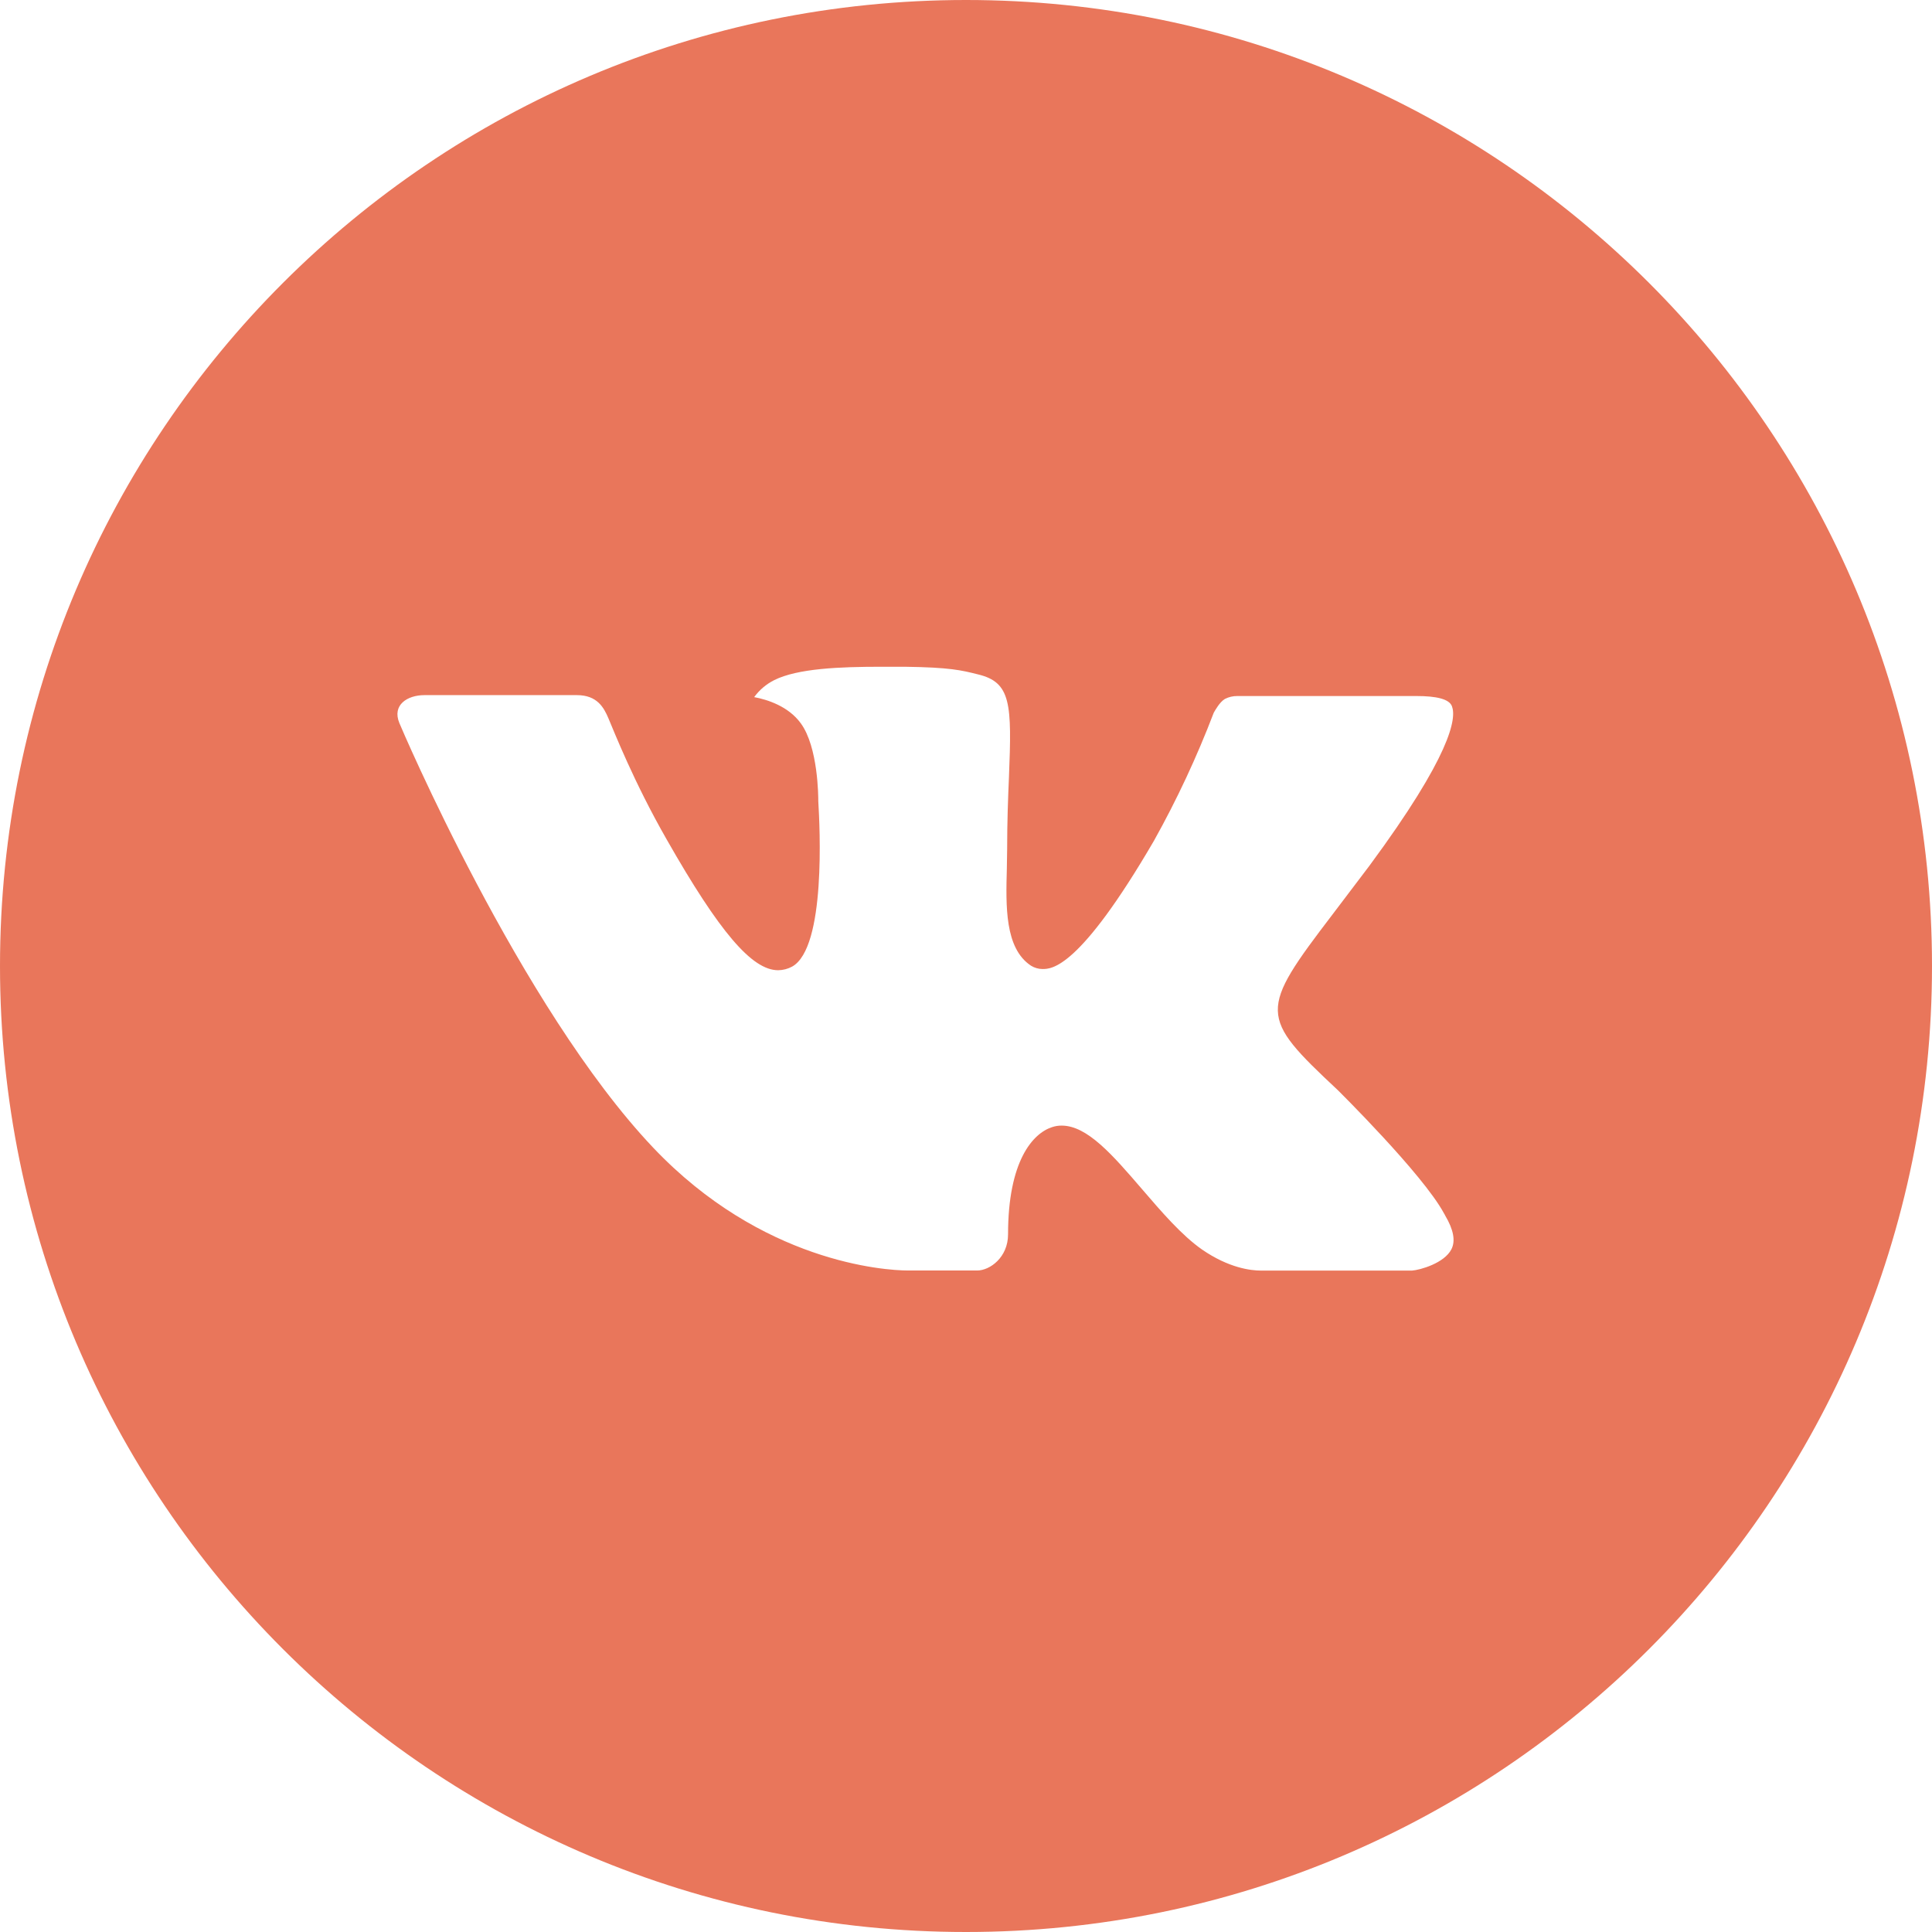 <svg width="64" height="64" viewBox="0 0 64 64" fill="none" xmlns="http://www.w3.org/2000/svg">
<path d="M32 0C14.327 0 0 14.327 0 32C0 49.673 14.327 64 32 64C49.673 64 64 49.673 64 32C64 14.327 49.673 0 32 0ZM44.307 36.103C44.307 36.103 47.137 38.897 47.833 40.193C47.853 40.22 47.863 40.247 47.87 40.26C48.153 40.737 48.22 41.107 48.08 41.383C47.847 41.843 47.047 42.07 46.773 42.09H41.773C41.427 42.09 40.7 42 39.82 41.393C39.143 40.92 38.477 40.143 37.827 39.387C36.857 38.26 36.017 37.287 35.17 37.287C35.062 37.286 34.956 37.303 34.853 37.337C34.213 37.543 33.393 38.457 33.393 40.89C33.393 41.65 32.793 42.087 32.37 42.087H30.08C29.3 42.087 25.237 41.813 21.637 38.017C17.23 33.367 13.263 24.04 13.23 23.953C12.98 23.35 13.497 23.027 14.06 23.027H19.11C19.783 23.027 20.003 23.437 20.157 23.8C20.337 24.223 20.997 25.907 22.08 27.8C23.837 30.887 24.913 32.14 25.777 32.14C25.939 32.138 26.098 32.097 26.24 32.02C27.367 31.393 27.157 27.377 27.107 26.543C27.107 26.387 27.103 24.747 26.527 23.96C26.113 23.39 25.41 23.173 24.983 23.093C25.156 22.855 25.384 22.662 25.647 22.53C26.42 22.143 27.813 22.087 29.197 22.087H29.967C31.467 22.107 31.853 22.203 32.397 22.34C33.497 22.603 33.52 23.313 33.423 25.743C33.393 26.433 33.363 27.213 33.363 28.133C33.363 28.333 33.353 28.547 33.353 28.773C33.32 30.01 33.28 31.413 34.153 31.99C34.267 32.061 34.399 32.099 34.533 32.1C34.837 32.1 35.75 32.1 38.223 27.857C38.986 26.491 39.649 25.072 40.207 23.61C40.257 23.523 40.403 23.257 40.577 23.153C40.705 23.088 40.846 23.055 40.99 23.057H46.927C47.573 23.057 48.017 23.153 48.1 23.403C48.247 23.8 48.073 25.01 45.363 28.68L44.153 30.277C41.697 33.497 41.697 33.66 44.307 36.103Z" fill="#E9765B"/>
</svg>
